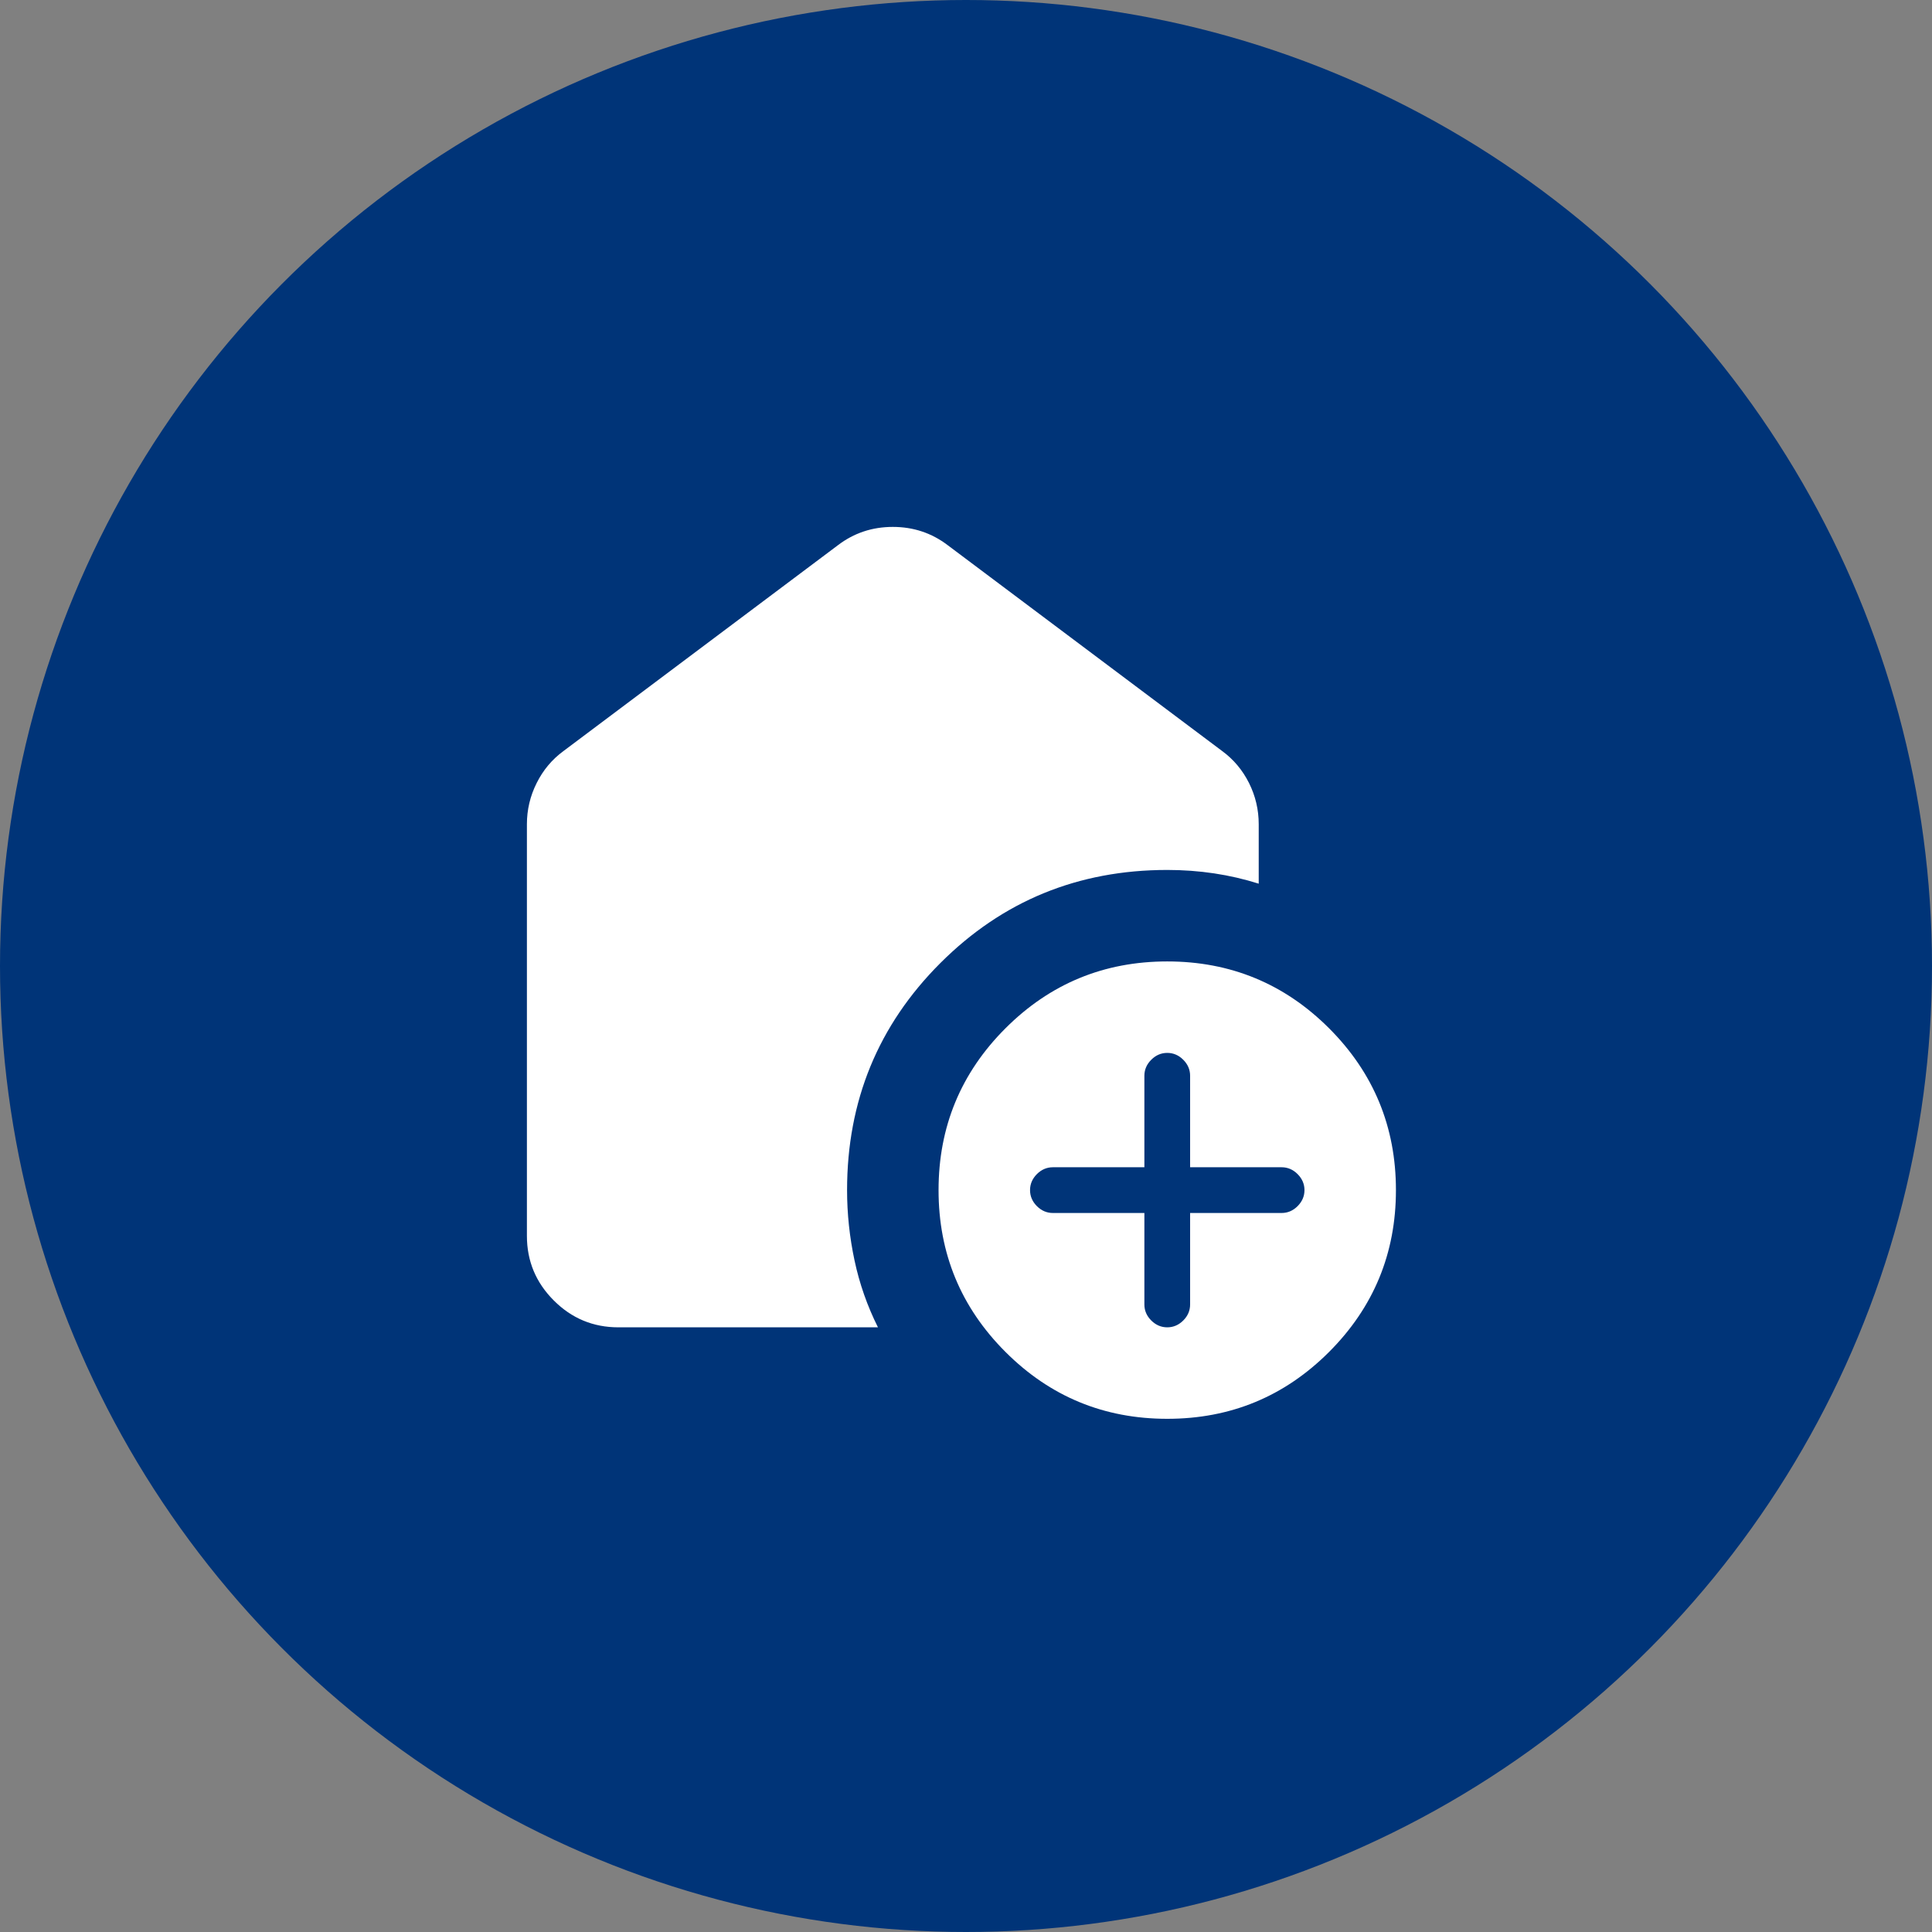<svg width="88" height="88" viewBox="0 0 88 88" fill="none" xmlns="http://www.w3.org/2000/svg">
<rect x="0" y="0" width="88" height="88" fill="#808080" stroke="none"/>
<circle cx="44" cy="44" r="44" fill="#003478"/>
<path d="M53.167 64.625C50.285 64.625 47.828 63.61 45.798 61.579C43.766 59.547 42.75 57.09 42.75 54.208C42.75 51.326 43.766 48.869 45.798 46.837C47.828 44.807 50.285 43.792 53.167 43.792C56.049 43.792 58.506 44.807 60.538 46.837C62.568 48.869 63.583 51.326 63.583 54.208C63.583 57.09 62.568 59.547 60.538 61.579C58.506 63.61 56.049 64.625 53.167 64.625ZM52.125 55.25V59.417C52.125 59.694 52.229 59.938 52.438 60.146C52.646 60.354 52.889 60.458 53.167 60.458C53.444 60.458 53.688 60.354 53.896 60.146C54.104 59.938 54.208 59.694 54.208 59.417V55.25H58.375C58.653 55.25 58.896 55.146 59.104 54.938C59.312 54.729 59.417 54.486 59.417 54.208C59.417 53.931 59.312 53.688 59.104 53.479C58.896 53.271 58.653 53.167 58.375 53.167H54.208V49C54.208 48.722 54.104 48.479 53.896 48.271C53.688 48.062 53.444 47.958 53.167 47.958C52.889 47.958 52.646 48.062 52.438 48.271C52.229 48.479 52.125 48.722 52.125 49V53.167H47.958C47.681 53.167 47.438 53.271 47.229 53.479C47.021 53.688 46.917 53.931 46.917 54.208C46.917 54.486 47.021 54.729 47.229 54.938C47.438 55.146 47.681 55.25 47.958 55.25H52.125ZM39.99 60.458H28.167C27.021 60.458 26.04 60.051 25.225 59.235C24.408 58.419 24 57.438 24 56.292V37.542C24 36.882 24.148 36.257 24.444 35.667C24.738 35.076 25.146 34.59 25.667 34.208L38.167 24.833C38.896 24.278 39.729 24 40.667 24C41.604 24 42.438 24.278 43.167 24.833L55.667 34.208C56.188 34.59 56.596 35.076 56.892 35.667C57.186 36.257 57.333 36.882 57.333 37.542V40.25C56.674 40.042 55.996 39.885 55.302 39.781C54.608 39.677 53.896 39.625 53.167 39.625C49.104 39.625 45.658 41.04 42.829 43.869C39.999 46.699 38.583 50.146 38.583 54.208C38.583 55.285 38.697 56.353 38.923 57.413C39.148 58.471 39.504 59.486 39.99 60.458Z" fill="white"/>
</svg>
